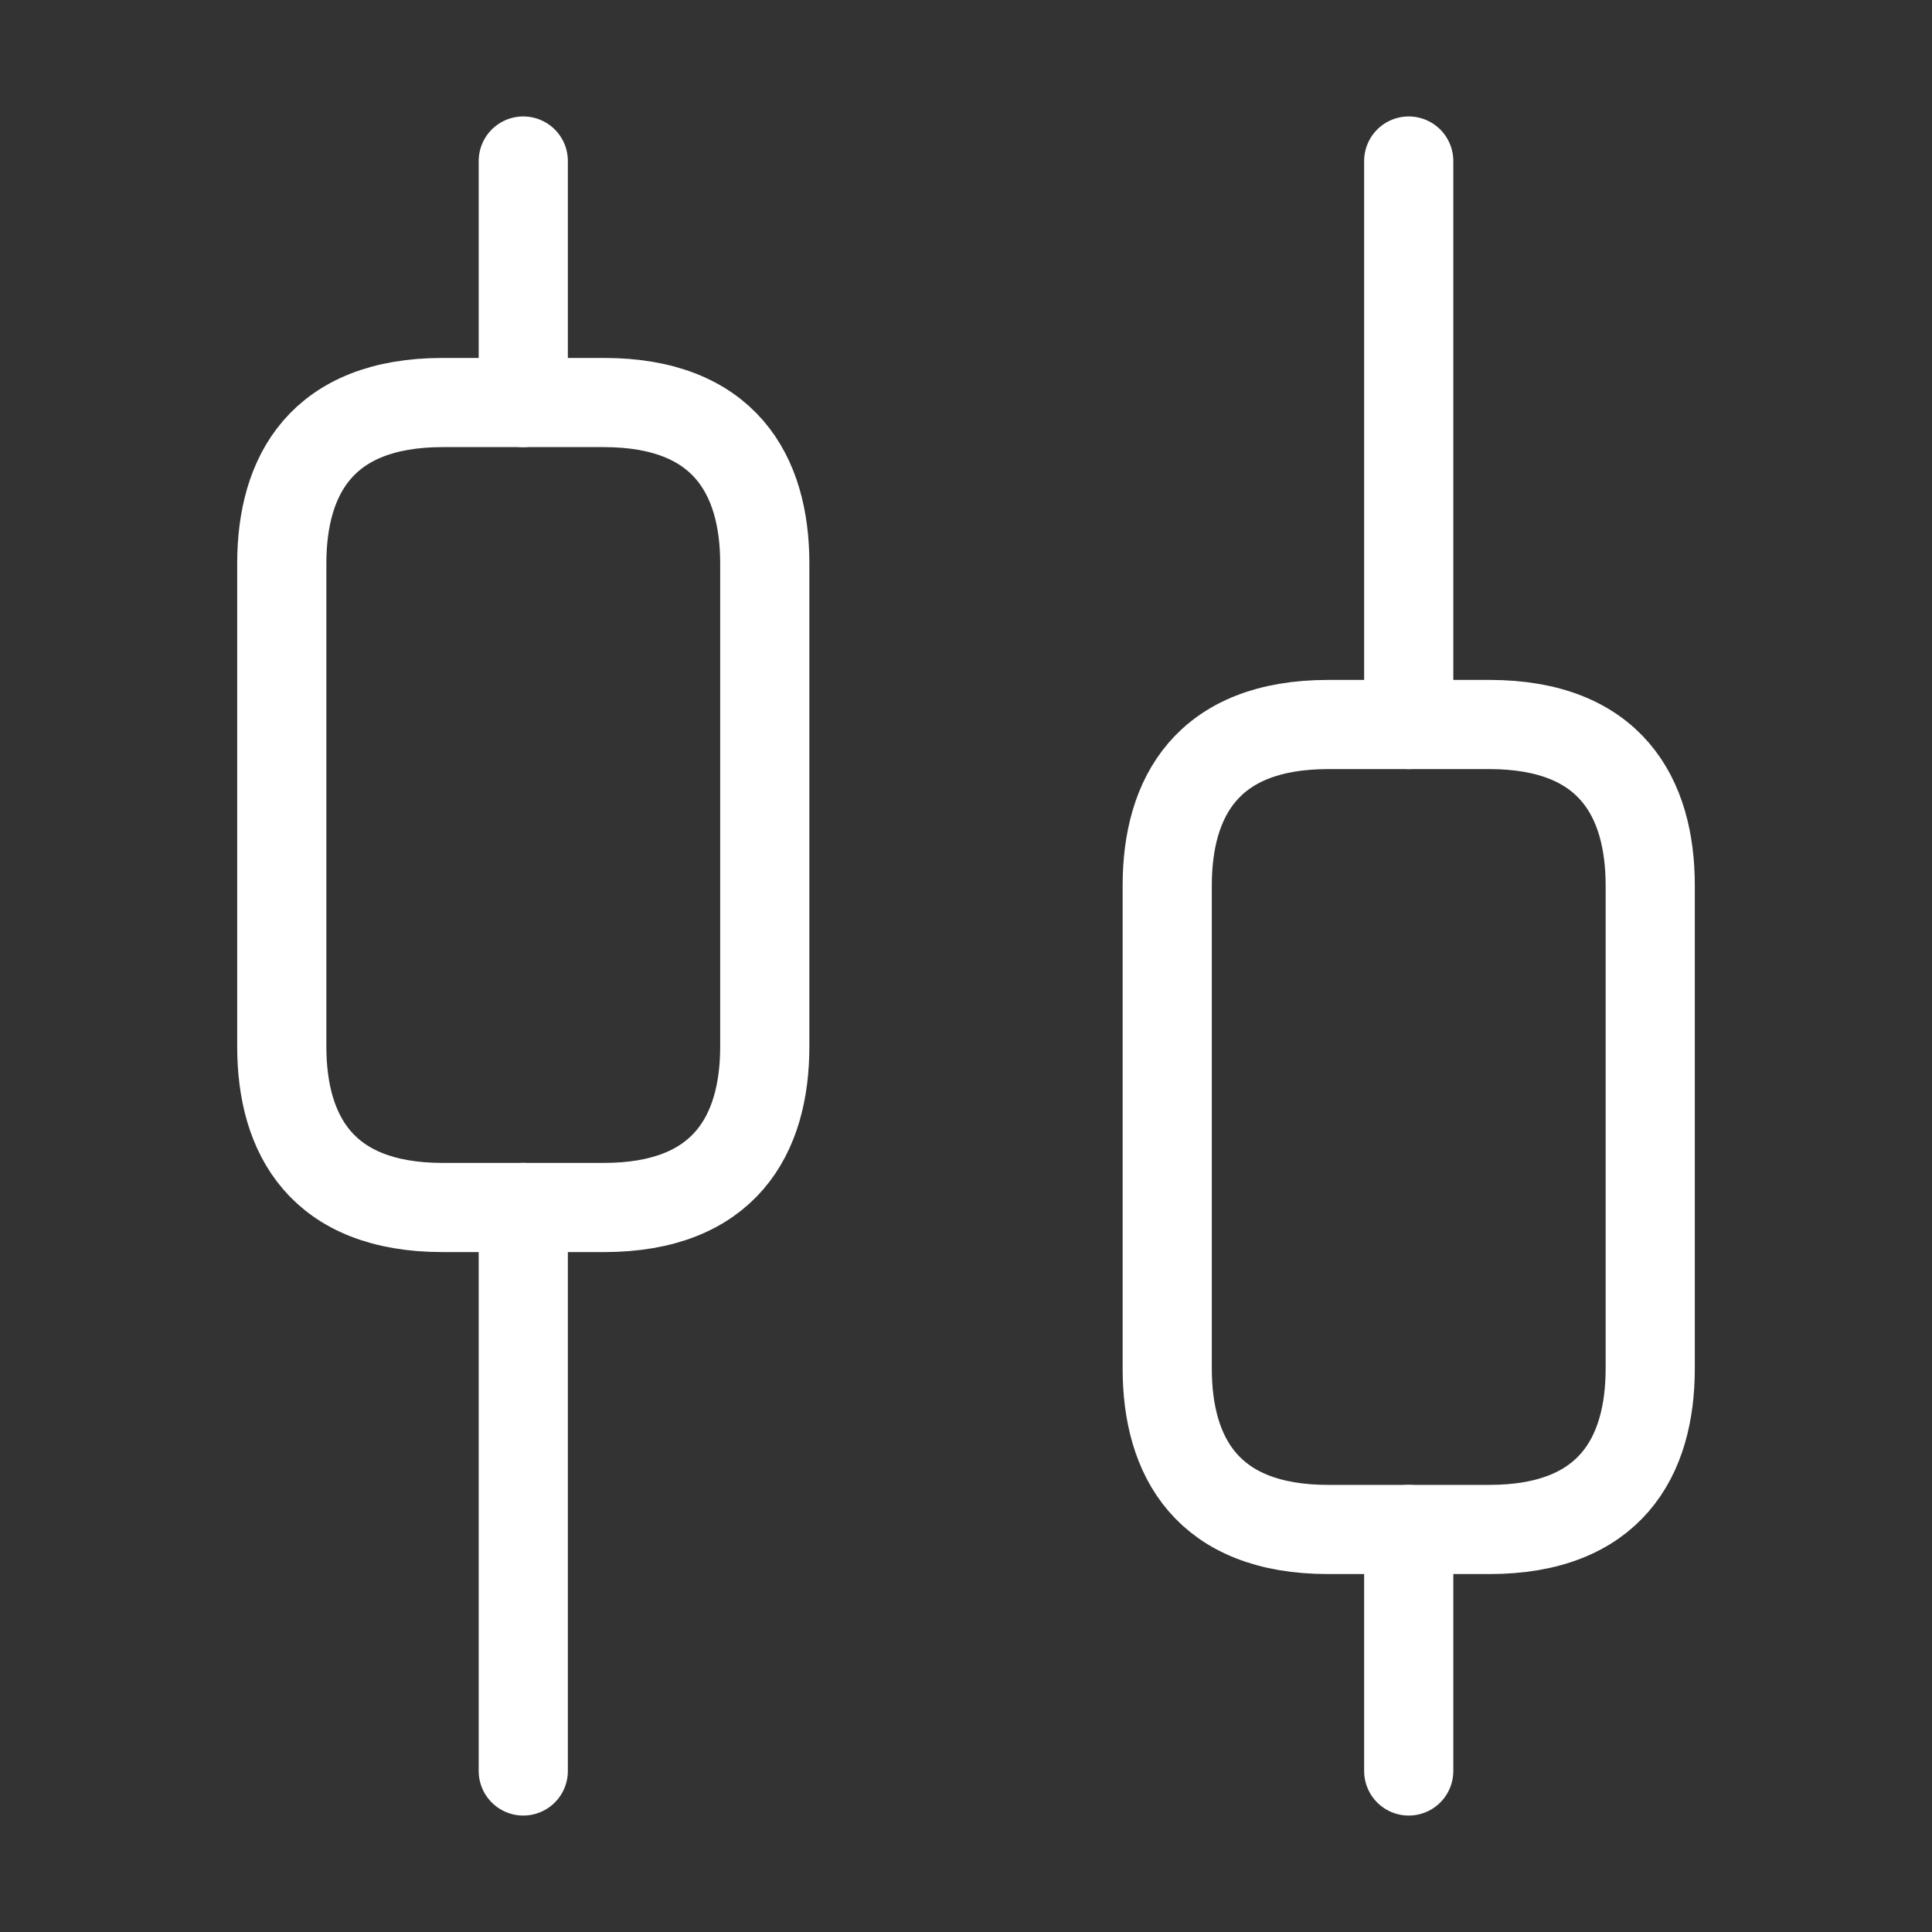 <svg width="26" height="26" viewBox="0 0 26 26" fill="none" xmlns="http://www.w3.org/2000/svg">
<rect x="0" y="0" width="26" height="26" fill="#333333" stroke="none"/>
<path d="M7.042 23.833V16.25" stroke="white" stroke-width="1.2" stroke-miterlimit="10" stroke-linecap="round" stroke-linejoin="round"/>
<path d="M7.042 5.417V2.167" stroke="white" stroke-width="1.2" stroke-miterlimit="10" stroke-linecap="round" stroke-linejoin="round"/>
<path d="M18.958 23.833V20.583" stroke="white" stroke-width="1.2" stroke-miterlimit="10" stroke-linecap="round" stroke-linejoin="round"/>
<path d="M18.958 9.75V2.167" stroke="white" stroke-width="1.2" stroke-miterlimit="10" stroke-linecap="round" stroke-linejoin="round"/>
<path d="M10.292 7.583V14.083C10.292 15.275 9.75 16.25 8.125 16.25H5.958C4.333 16.25 3.792 15.275 3.792 14.083V7.583C3.792 6.392 4.333 5.417 5.958 5.417H8.125C9.75 5.417 10.292 6.392 10.292 7.583Z" stroke="white" stroke-width="1.2" stroke-miterlimit="10" stroke-linecap="round" stroke-linejoin="round"/>
<path d="M22.208 11.917V18.417C22.208 19.608 21.667 20.583 20.042 20.583H17.875C16.25 20.583 15.708 19.608 15.708 18.417V11.917C15.708 10.725 16.25 9.75 17.875 9.75H20.042C21.667 9.75 22.208 10.725 22.208 11.917Z" stroke="white" stroke-width="1.2" stroke-miterlimit="10" stroke-linecap="round" stroke-linejoin="round"/>
</svg>
